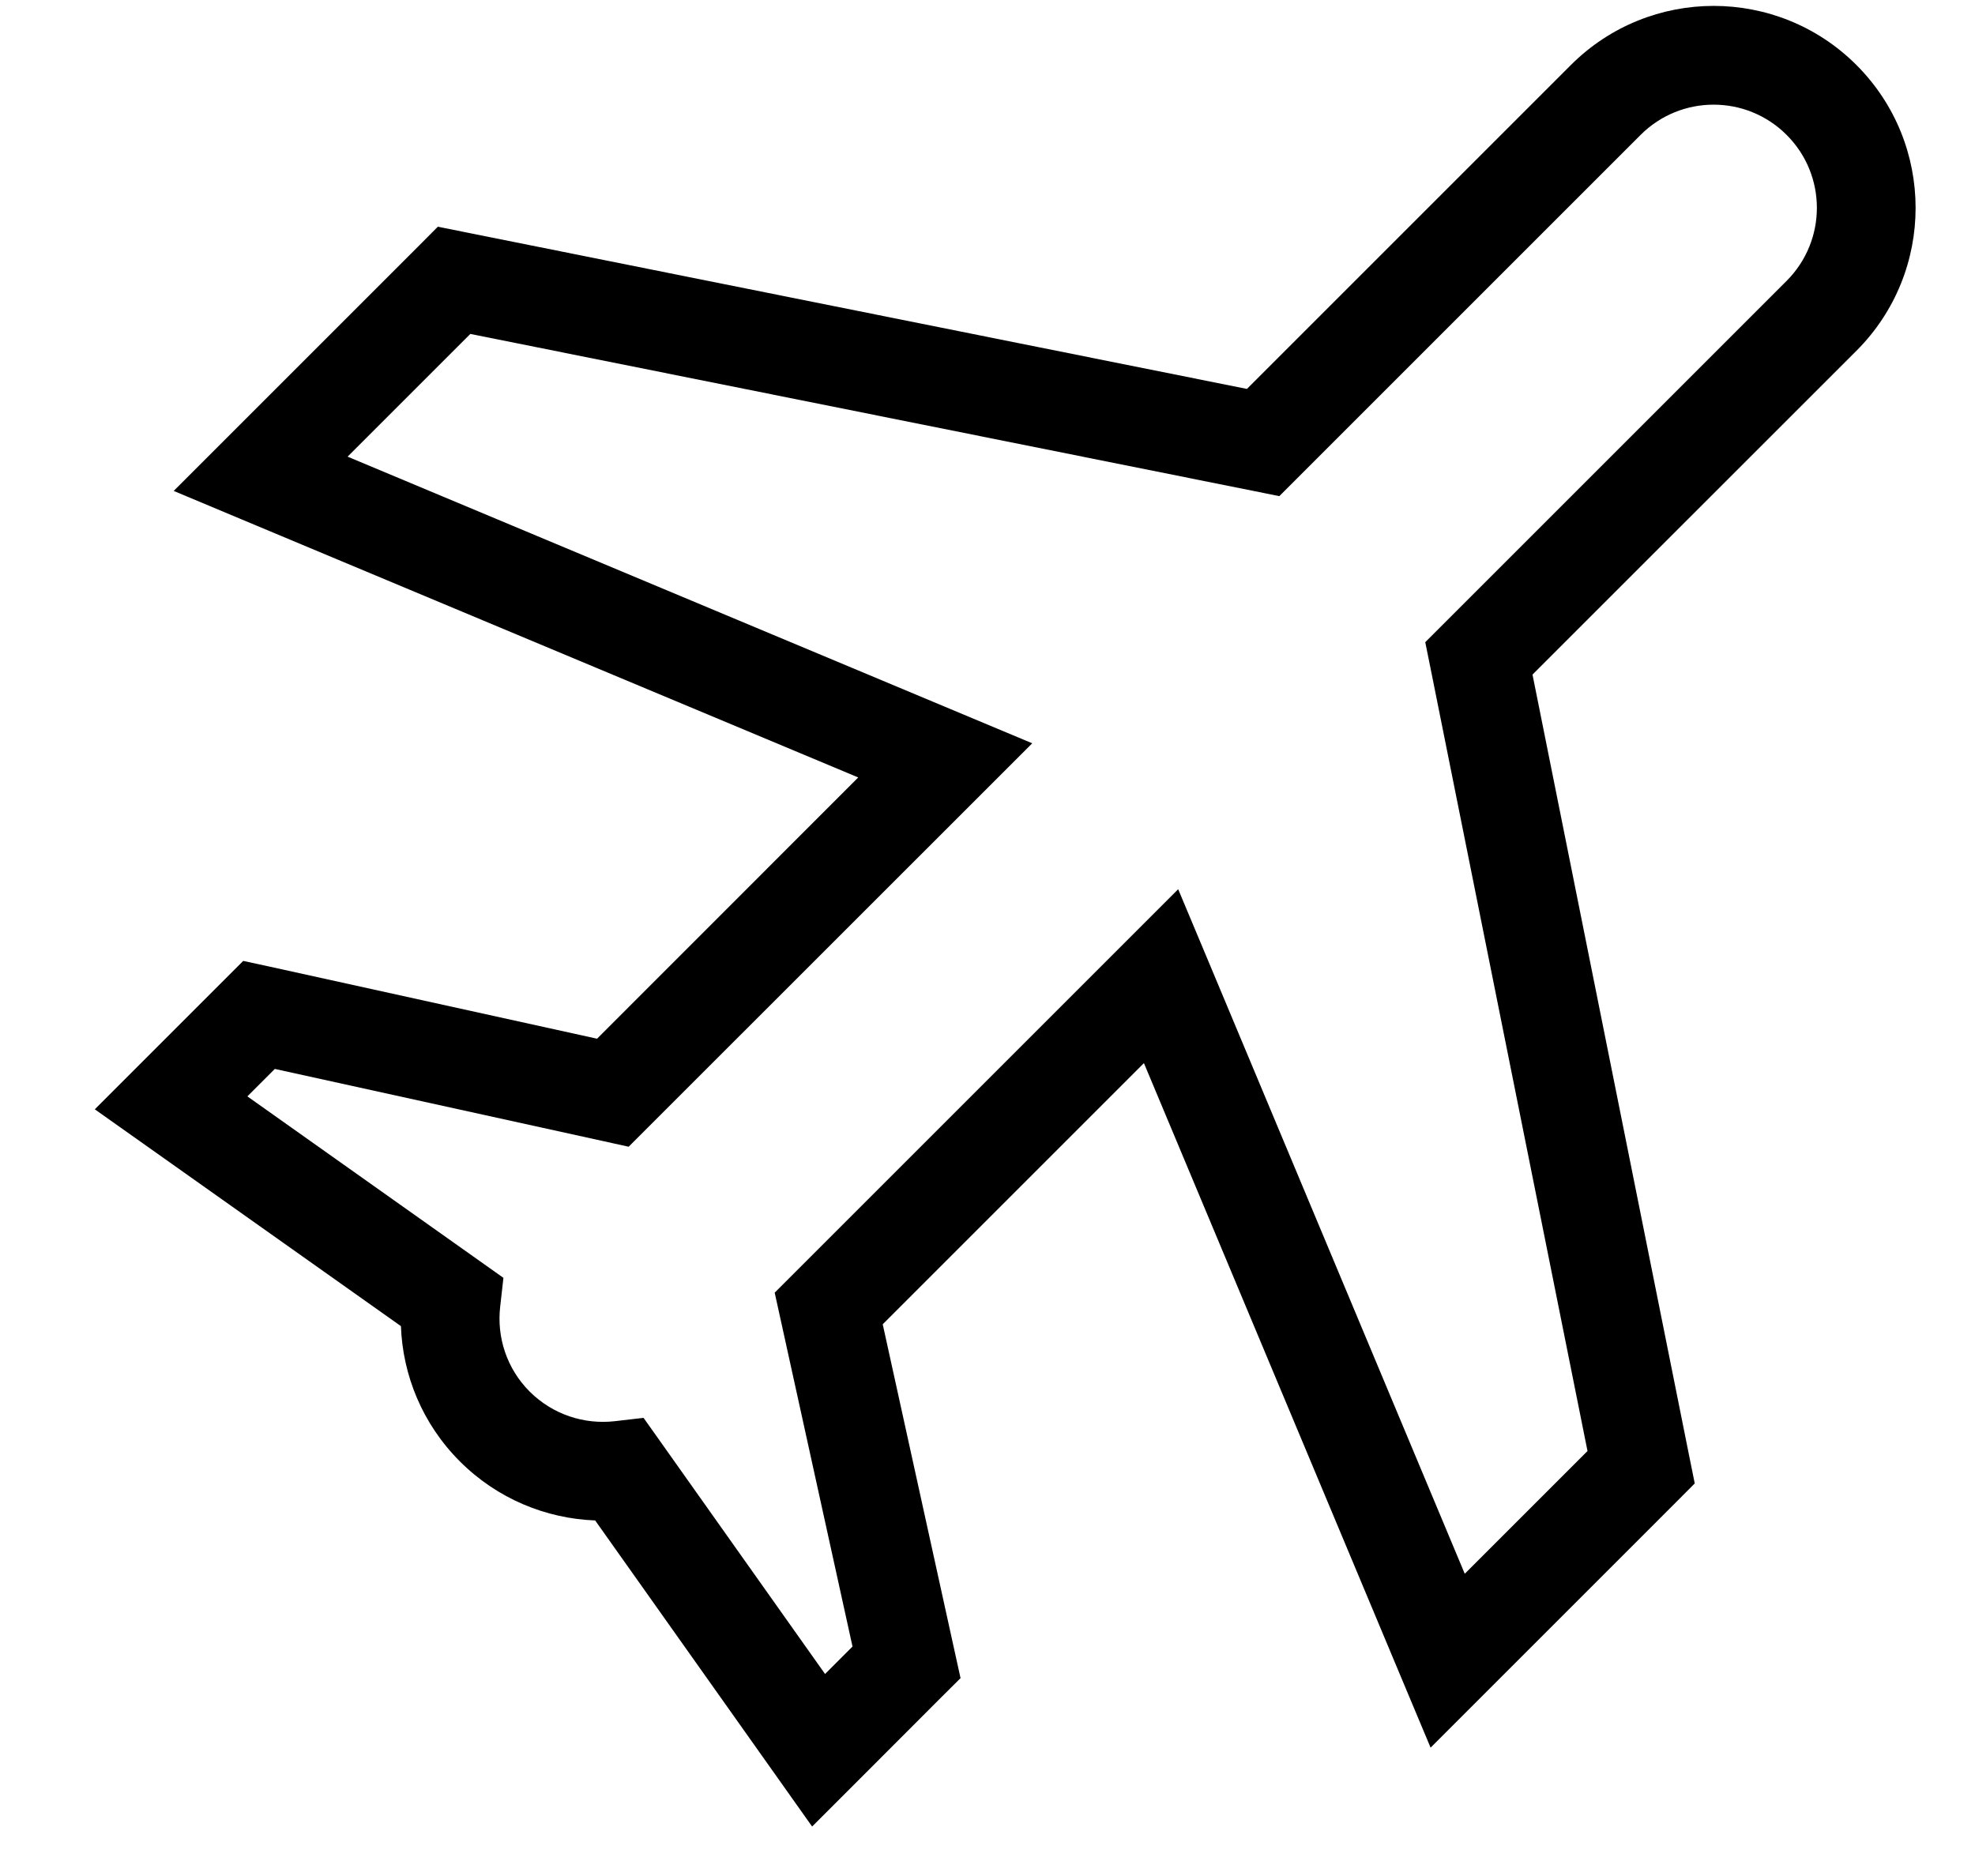 <svg width="20" height="19" viewBox="0 0 20 19" version="1.1" xmlns="http://www.w3.org/2000/svg" xmlns:xlink="http://www.w3.org/1999/xlink">
<title>travel</title>
<desc>Created using Figma</desc>
<g id="Canvas" transform="translate(1733 1276)">
<g id="travel">
<use xlink:href="#path0_fill" transform="translate(-1732.04 -1275.94)"/>
</g>
</g>
<defs>
<path id="path0_fill" fill-rule="evenodd" d="M 14.947 0.599C 15.746 -0.2 17.041 -0.2 17.84 0.599C 18.638 1.398 18.638 2.693 17.84 3.492L 14.559 6.772L 16.149 14.702L 16.202 14.964L 16.013 15.154L 14.054 17.113L 13.527 17.64L 13.239 16.953L 10.624 10.707L 7.979 13.352L 8.708 16.668L 8.767 16.936L 8.573 17.129L 7.683 18.02L 7.264 18.439L 6.921 17.955L 5.067 15.339C 4.57 15.32 4.077 15.121 3.697 14.741C 3.317 14.361 3.118 13.868 3.1 13.371L 0.483 11.517L 0 11.175L 0.419 10.756L 1.31 9.865L 1.503 9.672L 1.771 9.73L 5.086 10.46L 7.731 7.814L 1.486 5.2L 0.799 4.912L 1.326 4.385L 3.285 2.426L 3.474 2.236L 3.737 2.289L 11.667 3.879L 14.947 0.599ZM 17.132 1.306C 16.724 0.898 16.062 0.898 15.654 1.306L 12.184 4.776L 11.995 4.965L 11.733 4.912L 3.803 3.322L 2.56 4.565L 8.805 7.18L 9.493 7.468L 8.966 7.995L 5.6 11.36L 5.406 11.554L 5.139 11.495L 1.823 10.766L 1.545 11.044L 3.897 12.711L 4.138 12.882L 4.105 13.175C 4.07 13.482 4.17 13.8 4.404 14.034C 4.639 14.268 4.956 14.368 5.263 14.334L 5.557 14.3L 5.728 14.541L 7.395 16.894L 7.673 16.616L 6.944 13.3L 6.885 13.032L 7.078 12.839L 10.444 9.473L 10.971 8.946L 11.259 9.633L 13.873 15.879L 15.116 14.636L 13.526 6.706L 13.473 6.444L 13.663 6.254L 17.132 2.785C 17.541 2.376 17.541 1.714 17.132 1.306Z"/>
</defs>
</svg>
